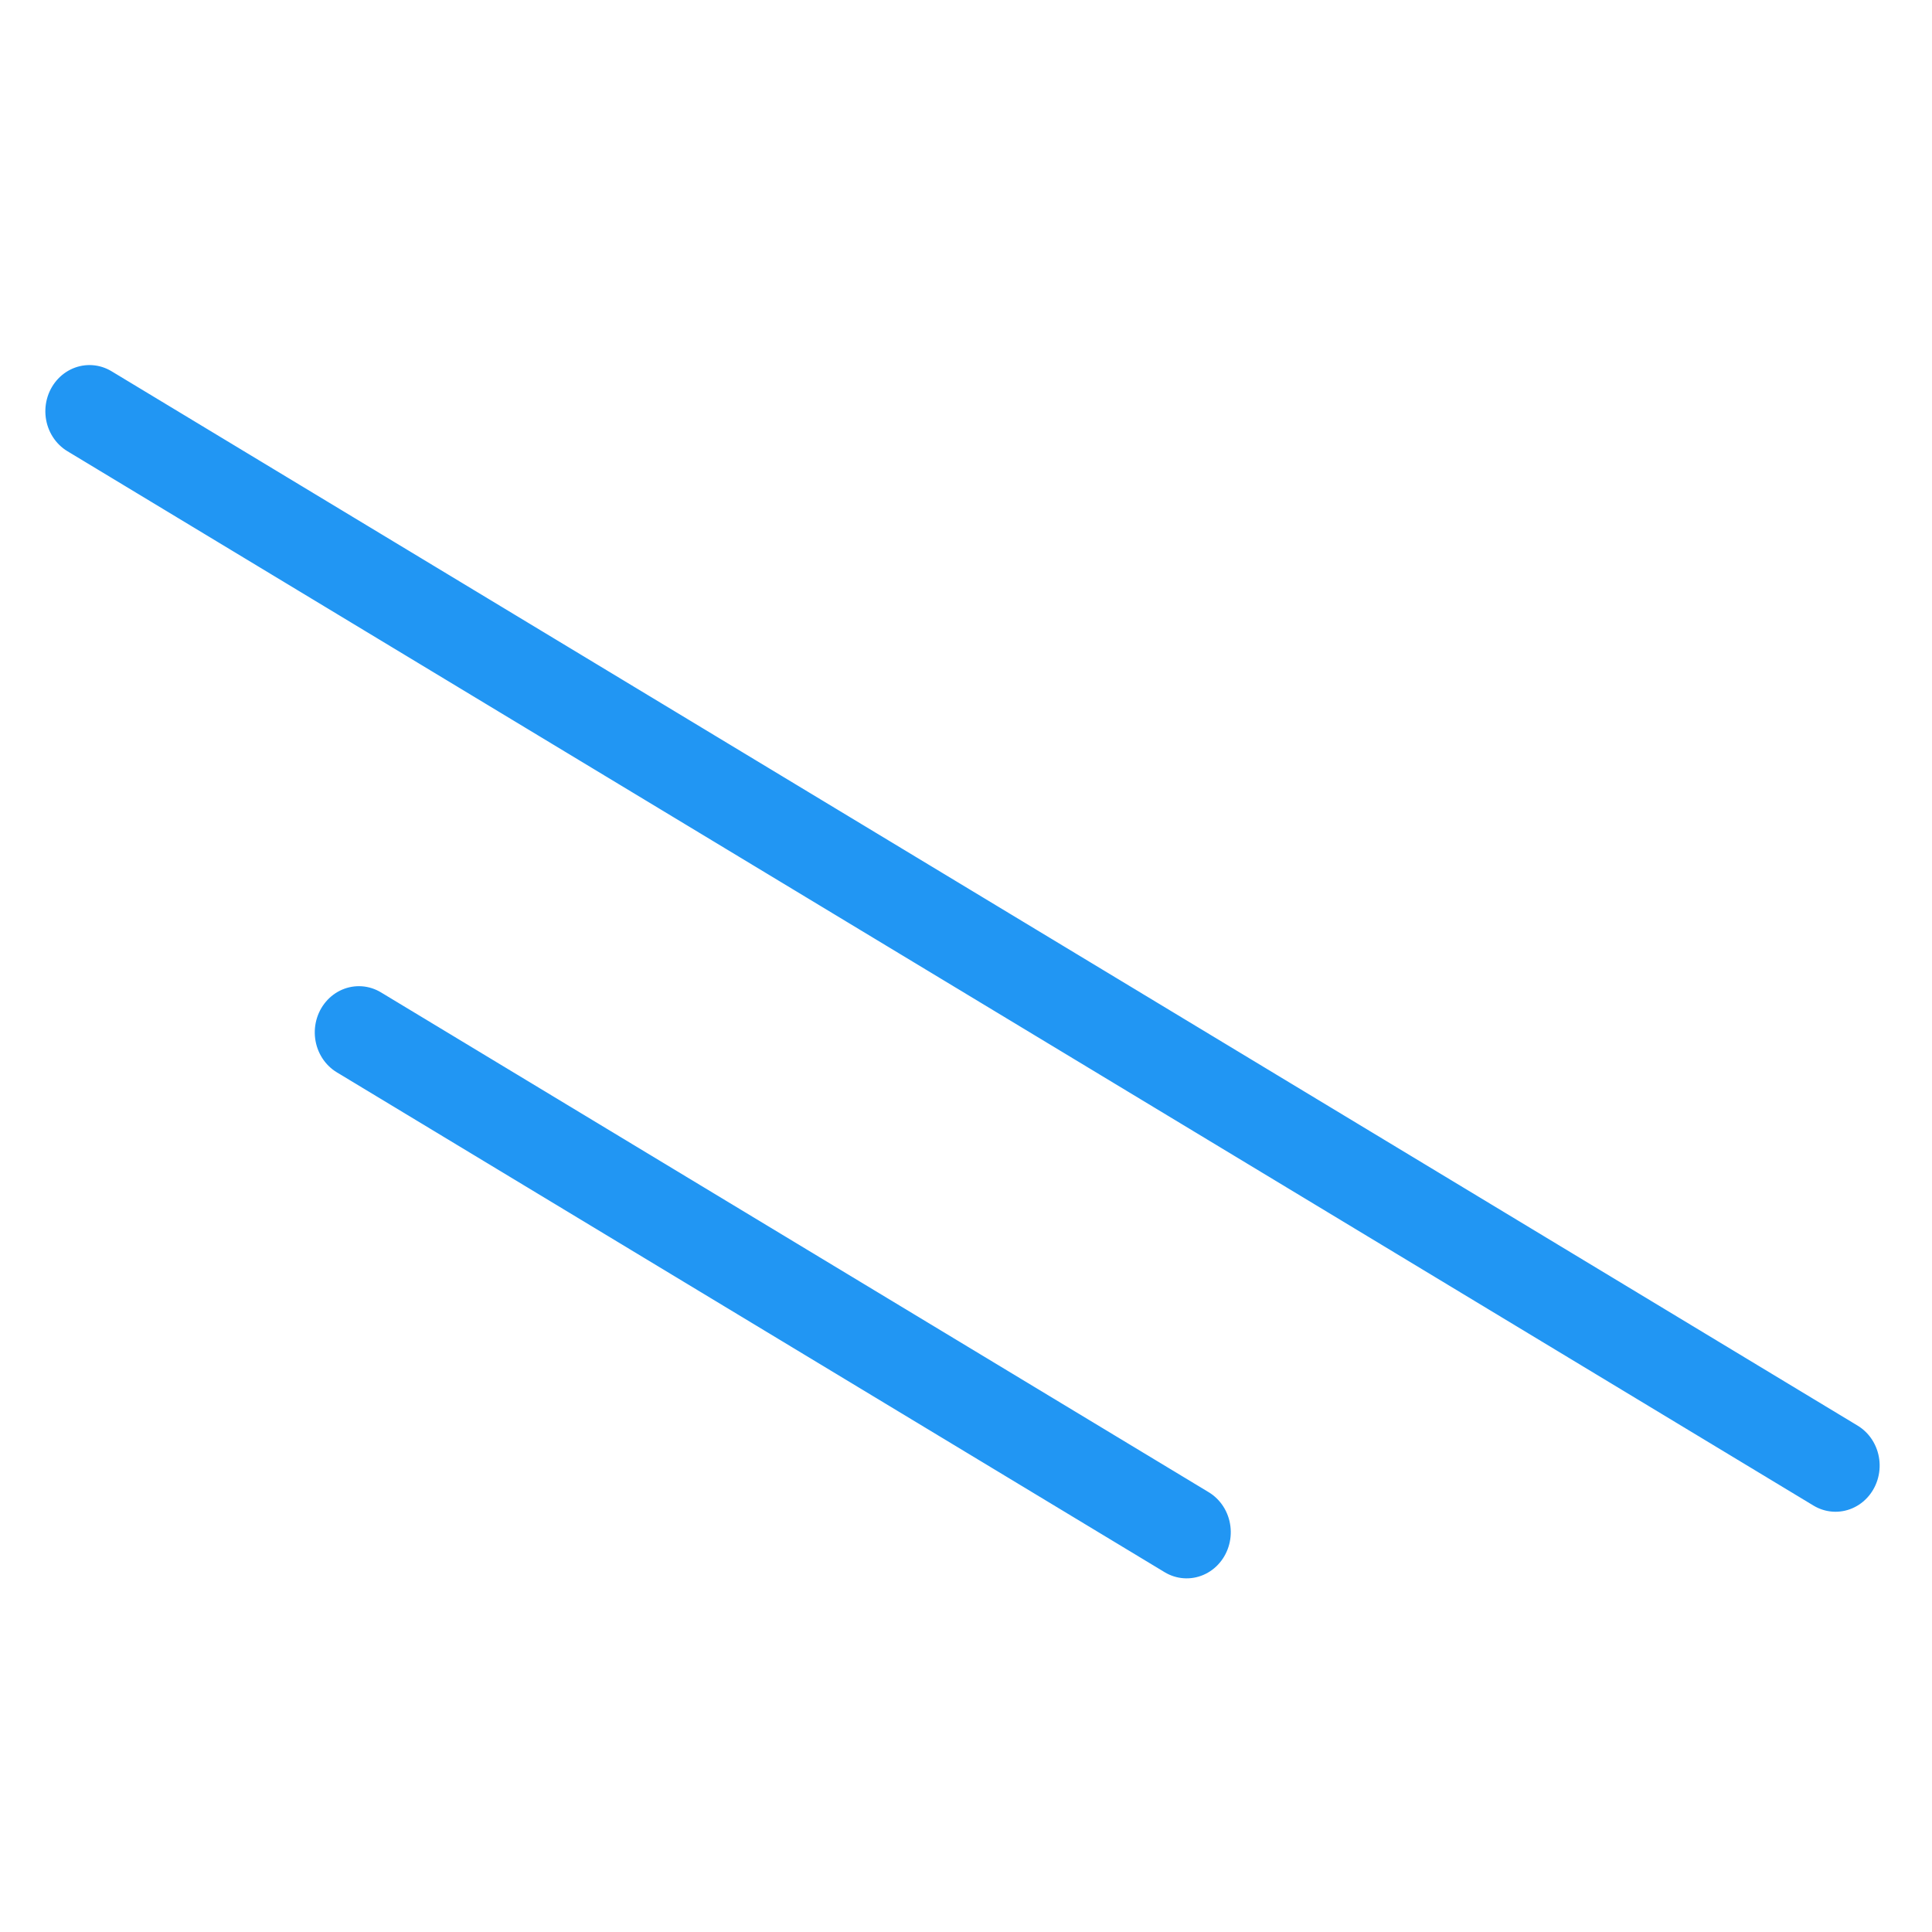<?xml version="1.0" encoding="UTF-8"?>
<!-- Created with Inkscape (http://www.inkscape.org/) -->
<svg width="499.206" height="499.206" version="1.1" viewBox="0 0 132.082 132.082" xmlns="http://www.w3.org/2000/svg" xmlns:cc="http://creativecommons.org/ns#" xmlns:dc="http://purl.org/dc/elements/1.1/" xmlns:rdf="http://www.w3.org/1999/02/22-rdf-syntax-ns#">
 <g transform="translate(452.972,-1152.92)">
  <rect x="-452.972" y="1152.92" width="132.082" height="132.082" opacity="0" stroke-width="3.385"/>
  <g transform="matrix(.57 -1.033 -.987 -.596 548.96 2002.752)" fill="none" stroke="#2196f3" stroke-linecap="round" stroke-width="5.292">
   <path d="m137.275 1069.548-1e-5 -57.337"/>
   <path d="m160.032 1101.352v-120.944"/>
  </g>
 </g>
</svg>
